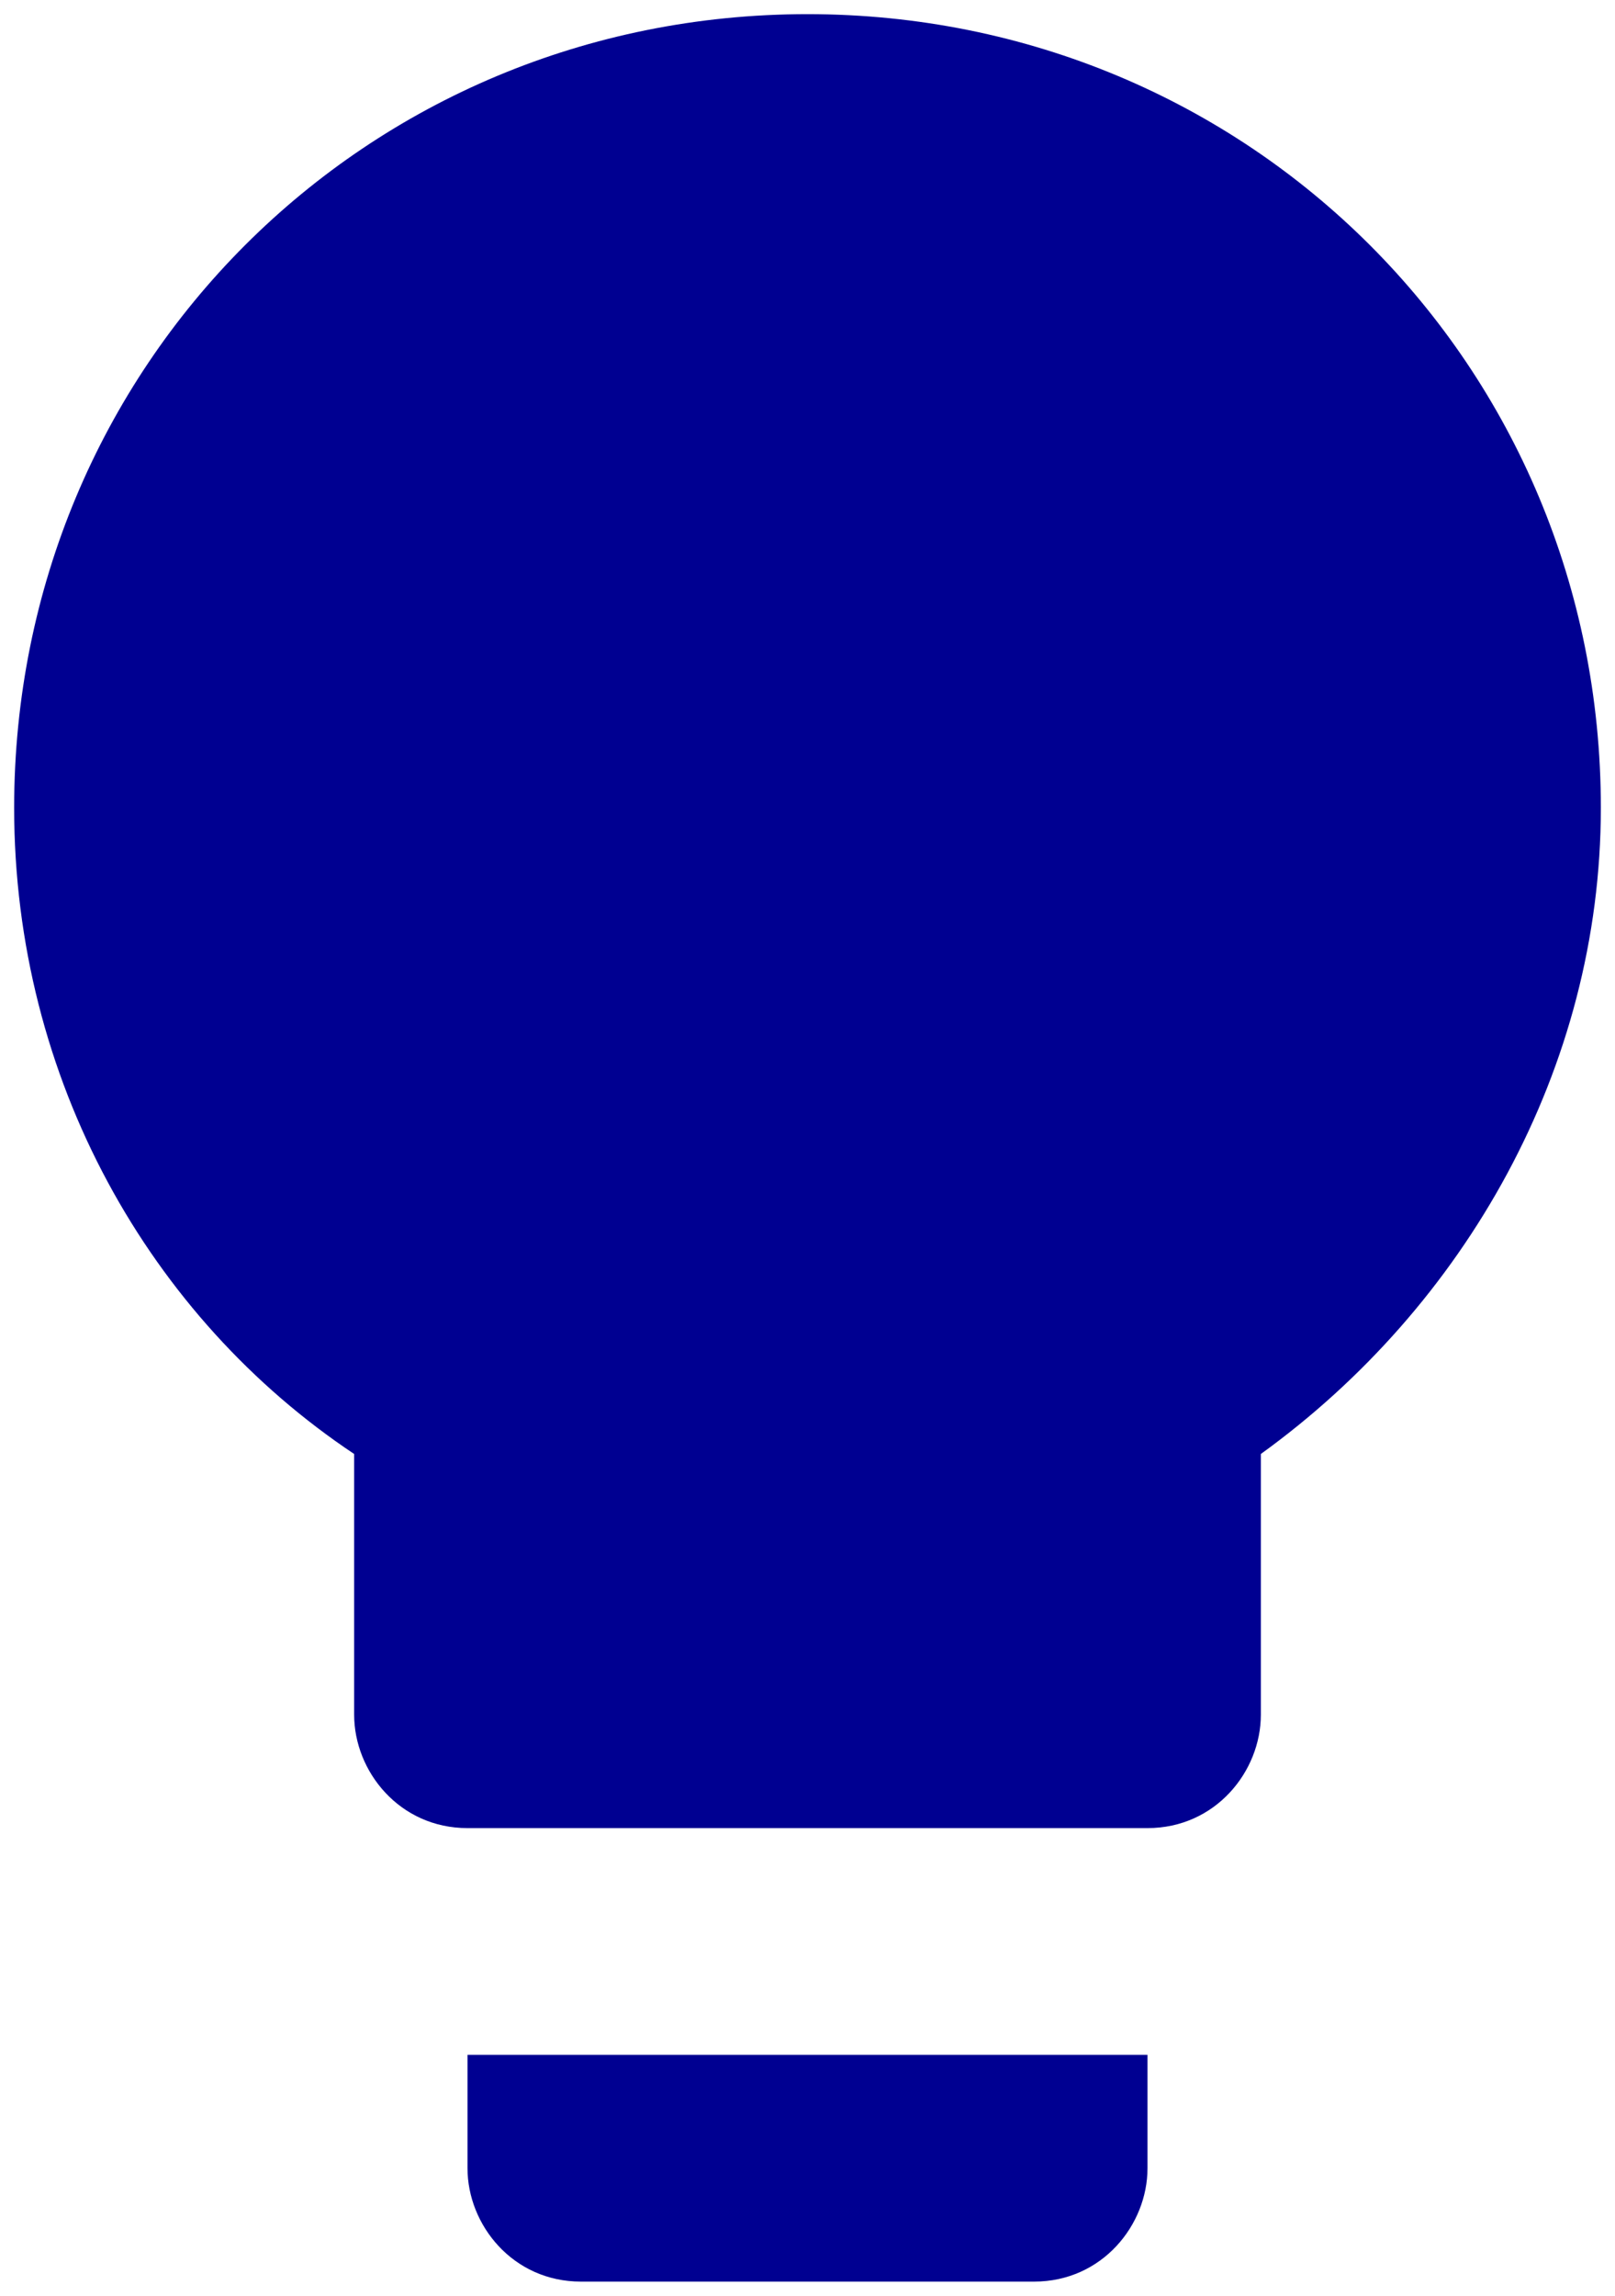 <svg width="38" height="54" viewBox="0 0 38 54" fill="none" xmlns="http://www.w3.org/2000/svg">
<path d="M11 51C11 52.333 12.067 53.667 13.667 53.667H24.333C25.933 53.667 27 52.333 27 51V48.333H11V51ZM19 0.333C8.6 0.333 0.333 8.6 0.333 19C0.333 25.4 3.533 31 8.333 34.2V40.333C8.333 41.667 9.4 43 11 43H27C28.6 43 29.667 41.667 29.667 40.333V34.2C34.467 30.733 37.667 25.133 37.667 19C37.667 8.6 29.4 0.333 19 0.333Z" fill="#000091"/>
</svg>
